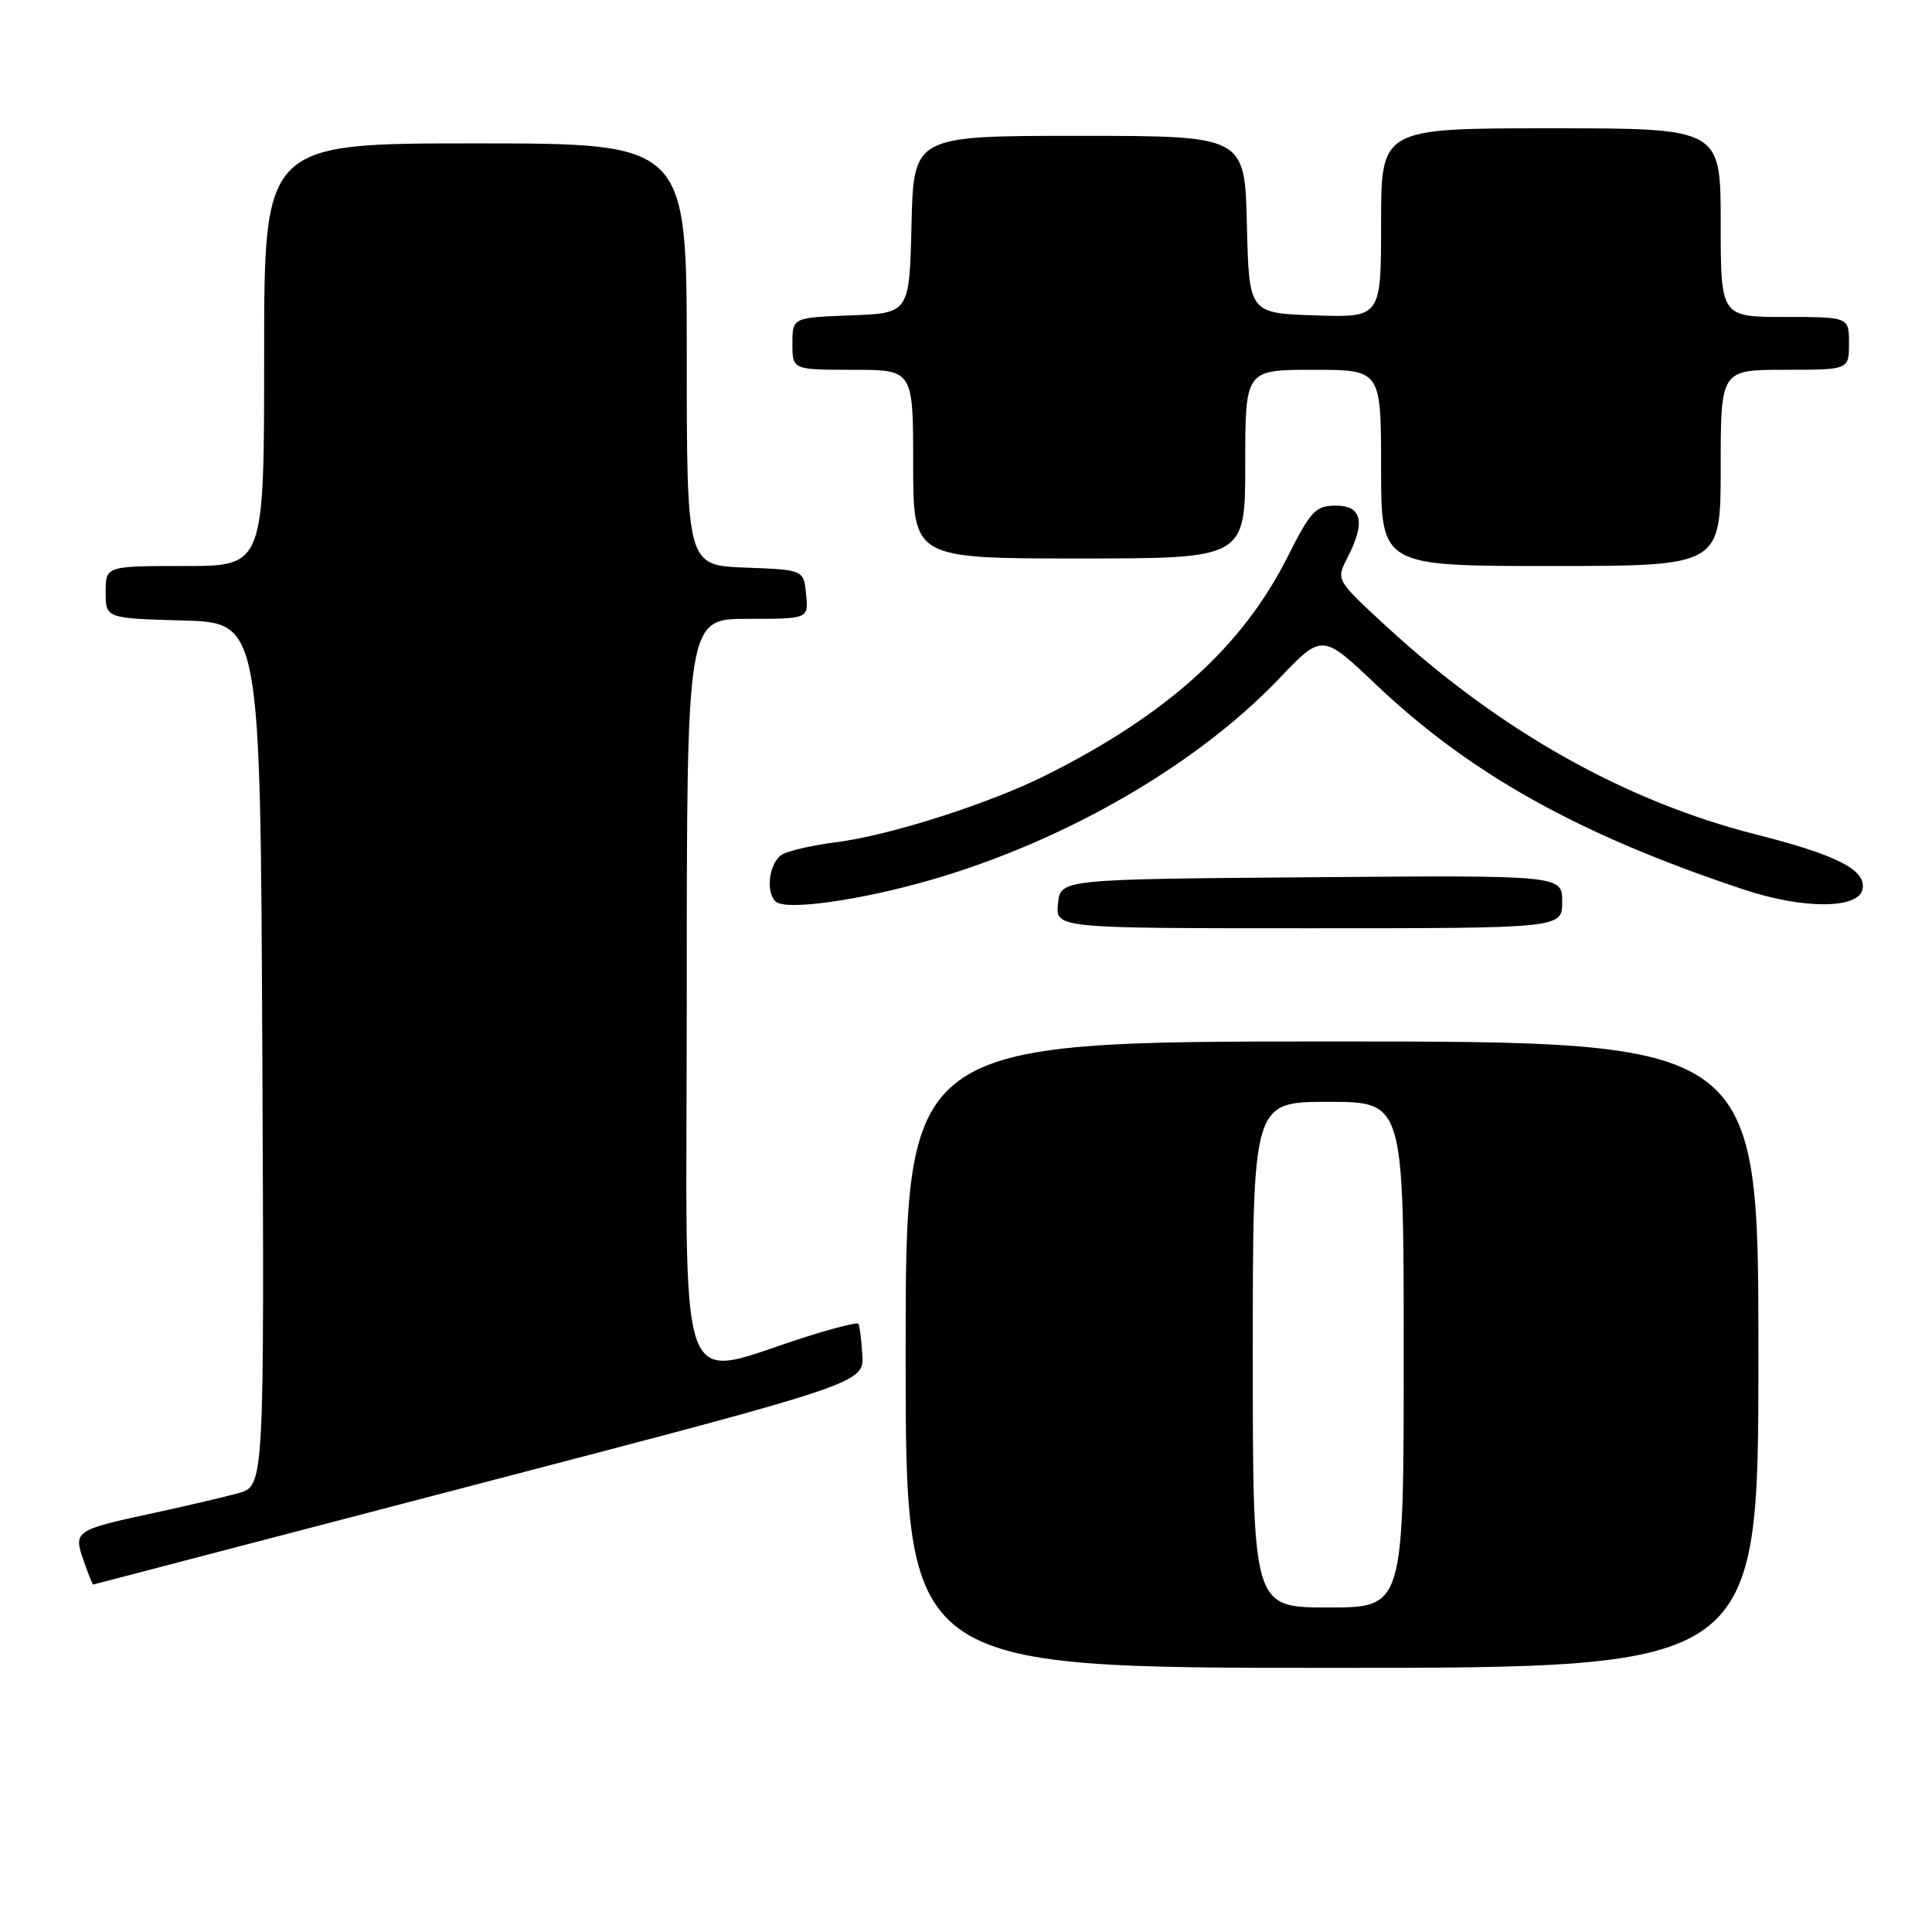 <?xml version="1.0" encoding="UTF-8" standalone="no"?>
<!DOCTYPE svg PUBLIC "-//W3C//DTD SVG 1.1//EN" "http://www.w3.org/Graphics/SVG/1.1/DTD/svg11.dtd" >
<svg xmlns="http://www.w3.org/2000/svg" xmlns:xlink="http://www.w3.org/1999/xlink" version="1.1" viewBox="0 0 256 256">
 <g >
 <path fill="currentColor"
d=" M 233.00 179.50 C 233.00 138.00 233.00 138.00 176.50 138.00 C 120.00 138.00 120.00 138.00 120.00 179.50 C 120.00 221.00 120.00 221.00 176.50 221.00 C 233.00 221.00 233.00 221.00 233.00 179.50 Z  M 63.50 196.60 C 114.50 183.28 114.50 183.28 114.26 179.48 C 114.13 177.40 113.89 175.55 113.72 175.39 C 113.55 175.22 110.73 175.91 107.46 176.93 C 89.08 182.64 91.00 187.90 91.00 131.95 C 91.00 82.00 91.00 82.00 99.06 82.00 C 107.13 82.00 107.13 82.00 106.81 78.75 C 106.50 75.50 106.50 75.50 98.75 75.21 C 91.00 74.92 91.00 74.92 91.00 46.96 C 91.00 19.00 91.00 19.00 63.00 19.00 C 35.00 19.00 35.00 19.00 35.00 47.00 C 35.00 75.00 35.00 75.00 24.50 75.00 C 14.00 75.00 14.00 75.00 14.00 78.47 C 14.00 81.93 14.00 81.93 24.25 82.22 C 34.50 82.50 34.50 82.50 34.76 139.70 C 35.02 196.90 35.02 196.90 31.56 197.86 C 29.66 198.38 24.54 199.58 20.17 200.52 C 9.88 202.75 9.71 202.87 11.09 206.82 C 11.70 208.57 12.26 209.98 12.35 209.96 C 12.43 209.94 35.45 203.93 63.50 196.60 Z  M 207.00 119.49 C 207.00 115.97 207.00 115.97 173.75 116.24 C 140.50 116.50 140.50 116.50 140.19 119.75 C 139.87 123.00 139.87 123.00 173.44 123.00 C 207.00 123.00 207.00 123.00 207.00 119.49 Z  M 123.50 116.55 C 141.22 111.40 158.61 101.33 169.50 89.91 C 175.20 83.94 175.20 83.94 182.35 90.73 C 194.87 102.61 209.34 110.67 231.19 117.91 C 239.01 120.50 246.30 120.45 246.80 117.81 C 247.28 115.27 243.44 113.30 232.68 110.57 C 215.33 106.17 198.74 96.83 183.76 83.05 C 177.03 76.85 177.03 76.85 178.51 73.97 C 180.97 69.23 180.49 67.00 177.01 67.00 C 174.33 67.00 173.68 67.68 170.61 73.79 C 164.60 85.71 154.65 94.69 138.50 102.77 C 131.02 106.50 117.91 110.69 110.85 111.59 C 107.91 111.96 104.71 112.67 103.75 113.17 C 101.99 114.08 101.36 118.01 102.75 119.44 C 103.99 120.71 113.92 119.33 123.50 116.55 Z  M 228.00 62.00 C 228.00 49.00 228.00 49.00 236.50 49.00 C 245.00 49.00 245.00 49.00 245.00 45.50 C 245.00 42.00 245.00 42.00 236.50 42.00 C 228.00 42.00 228.00 42.00 228.00 29.50 C 228.00 17.00 228.00 17.00 205.50 17.00 C 183.00 17.00 183.00 17.00 183.00 29.54 C 183.00 42.08 183.00 42.08 174.25 41.79 C 165.50 41.50 165.50 41.50 165.22 29.75 C 164.94 18.00 164.94 18.00 143.00 18.00 C 121.06 18.00 121.06 18.00 120.78 29.75 C 120.50 41.50 120.50 41.50 112.75 41.79 C 105.00 42.08 105.00 42.08 105.00 45.54 C 105.00 49.00 105.00 49.00 113.00 49.00 C 121.00 49.00 121.00 49.00 121.00 61.50 C 121.00 74.00 121.00 74.00 143.00 74.00 C 165.00 74.00 165.00 74.00 165.00 61.50 C 165.00 49.00 165.00 49.00 174.00 49.00 C 183.00 49.00 183.00 49.00 183.00 62.00 C 183.00 75.00 183.00 75.00 205.50 75.00 C 228.00 75.00 228.00 75.00 228.00 62.00 Z  M 166.00 179.50 C 166.00 146.00 166.00 146.00 176.00 146.00 C 186.00 146.00 186.00 146.00 186.00 179.50 C 186.00 213.00 186.00 213.00 176.00 213.00 C 166.00 213.00 166.00 213.00 166.00 179.50 Z "/>
</g>
</svg>
